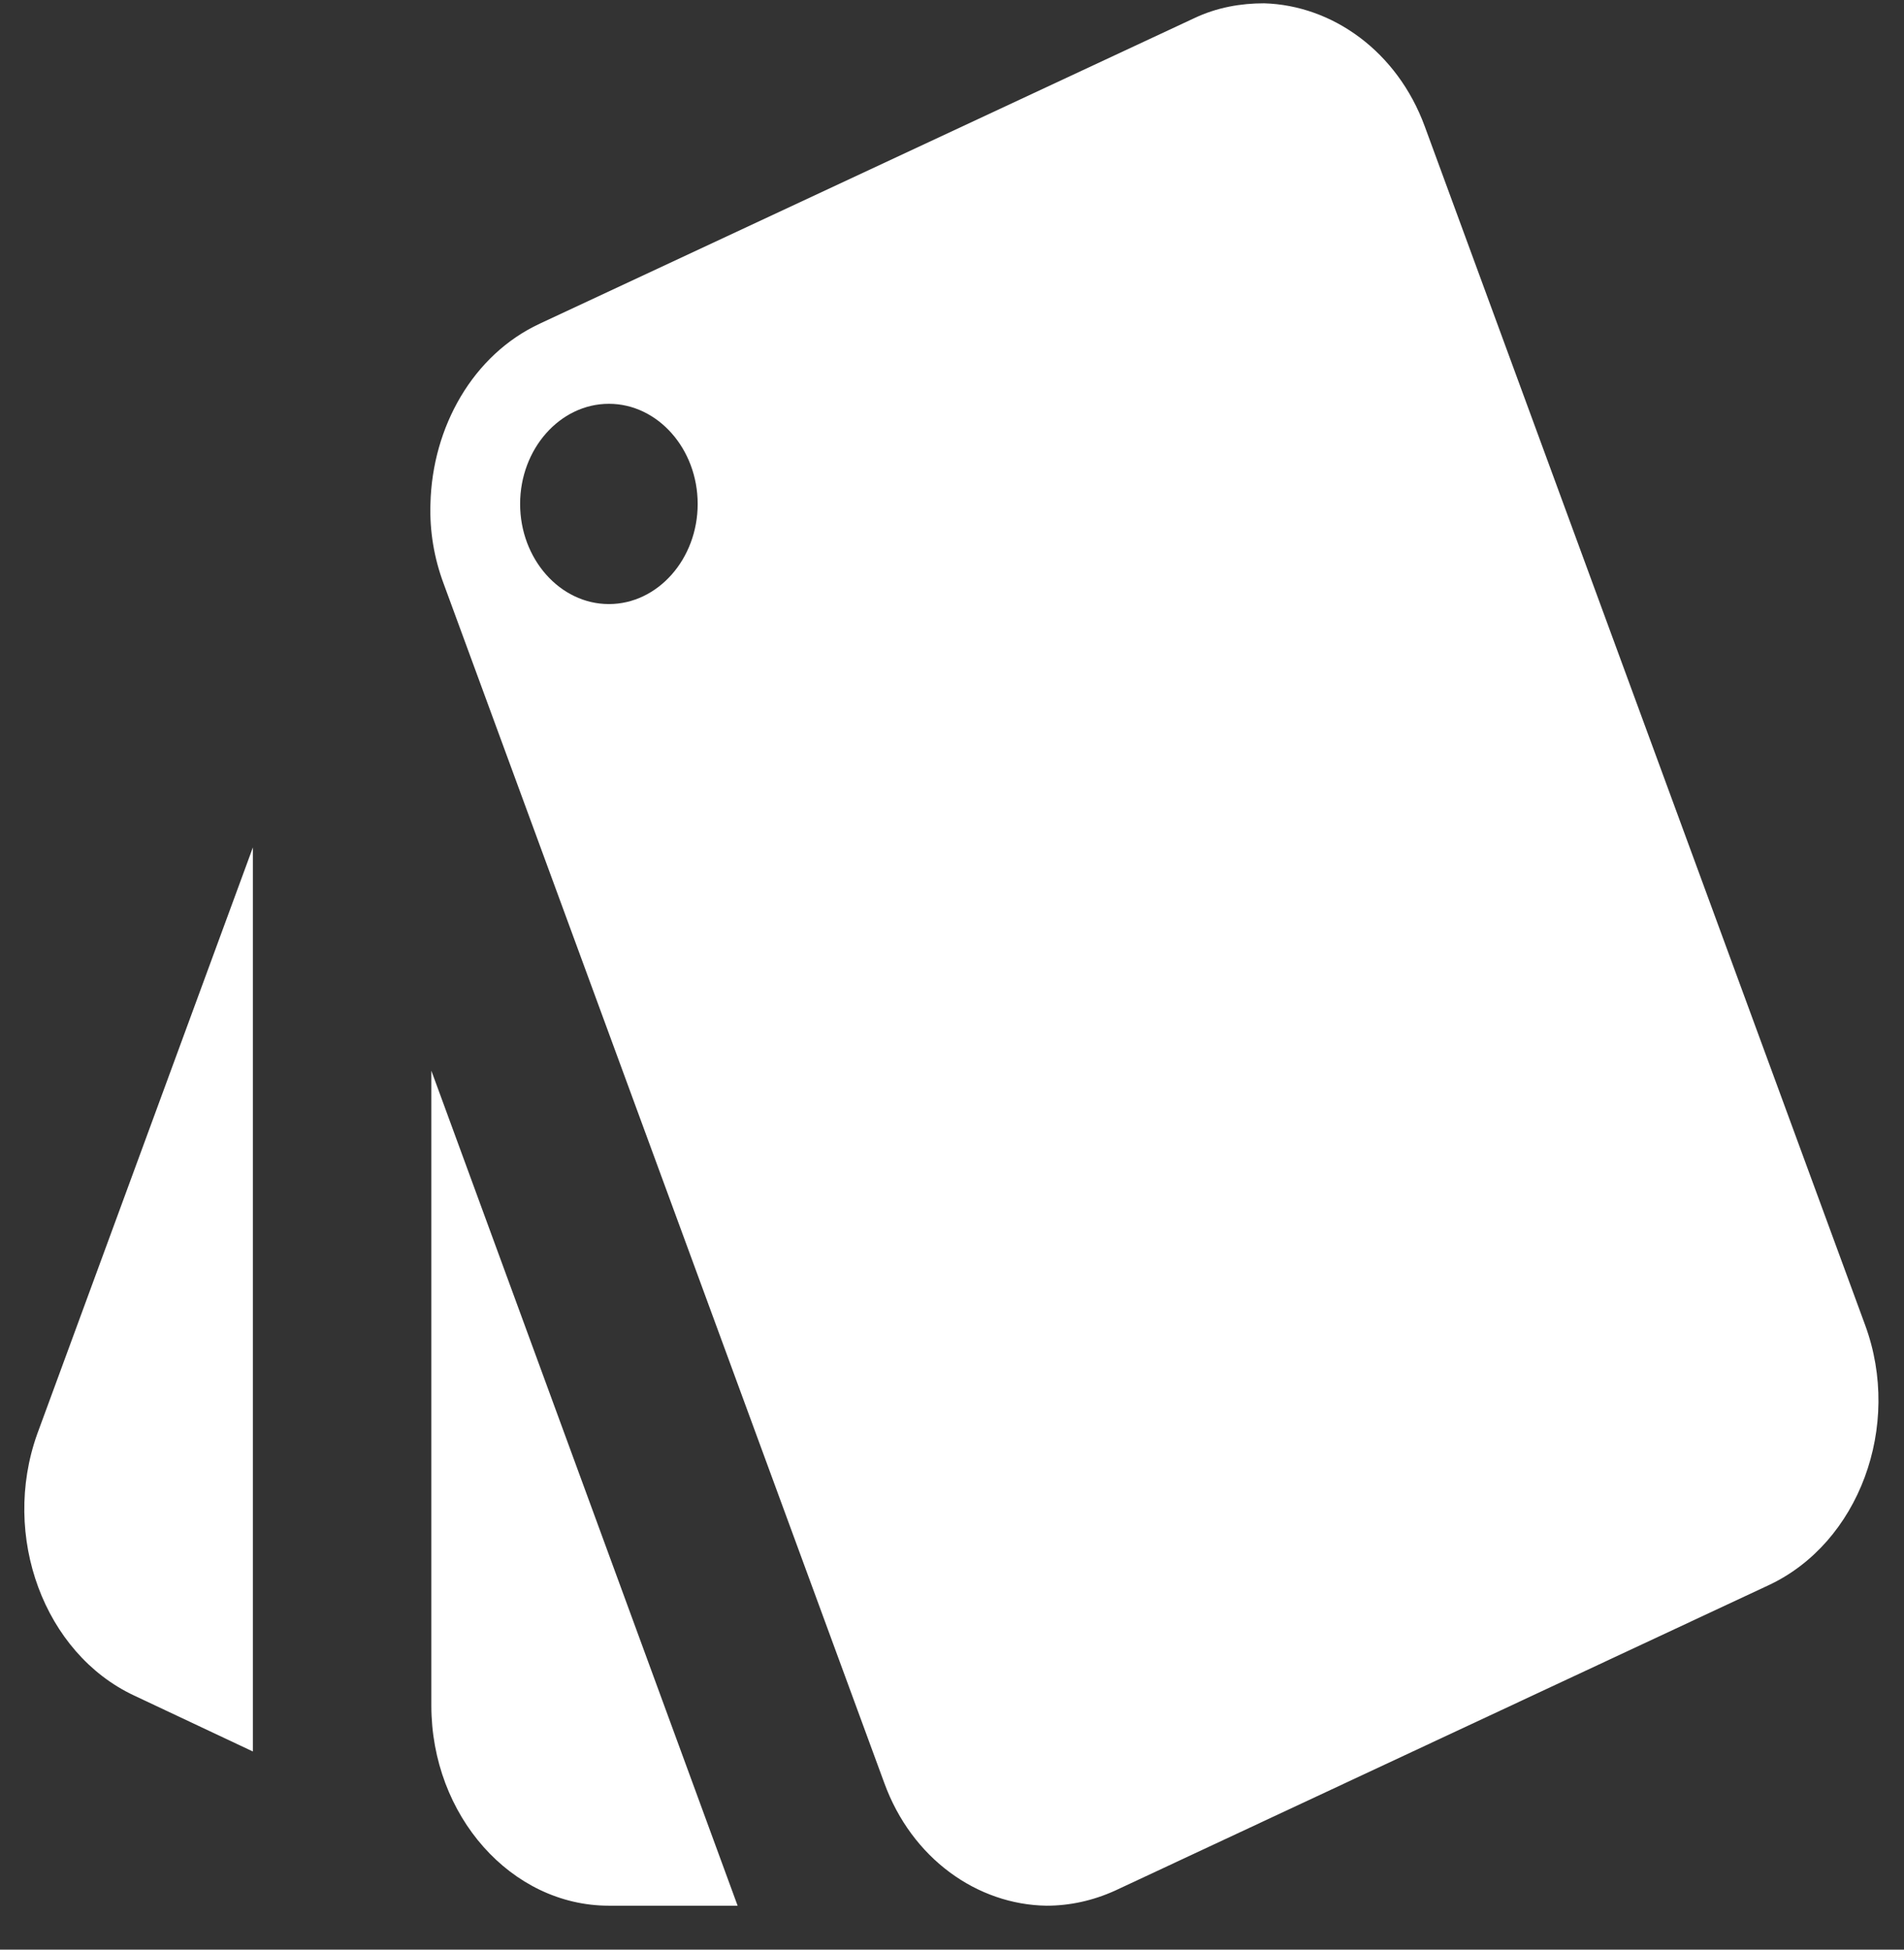 <svg width="42" height="43" viewBox="0 0 42 43" fill="none" xmlns="http://www.w3.org/2000/svg">
<rect x="0" y="0" width="42" height="43" fill="#333333" stroke="none"/>
<path d="M2.955 37.394L5.579 38.63V18.689L0.82 31.63C0.017 33.883 0.977 36.466 2.955 37.394ZM41.142 29.223L31.429 2.789C30.822 1.133 29.392 0.117 27.884 0.073C27.375 0.073 26.846 0.161 26.337 0.404L11.904 7.14C10.435 7.824 9.535 9.414 9.495 11.115C9.476 11.711 9.574 12.307 9.789 12.881L19.503 39.315C20.11 40.993 21.559 42.009 23.086 42.031C23.595 42.031 24.105 41.921 24.594 41.7L39.008 34.965C41.005 34.037 41.965 31.453 41.142 29.223ZM13.432 13.323C12.354 13.323 11.473 12.329 11.473 11.115C11.473 9.9 12.354 8.906 13.432 8.906C14.509 8.906 15.39 9.9 15.39 11.115C15.39 12.329 14.509 13.323 13.432 13.323ZM9.515 37.615C9.515 40.044 11.277 42.031 13.432 42.031H16.271L9.515 23.614V37.615Z" fill="white"/>
</svg>
